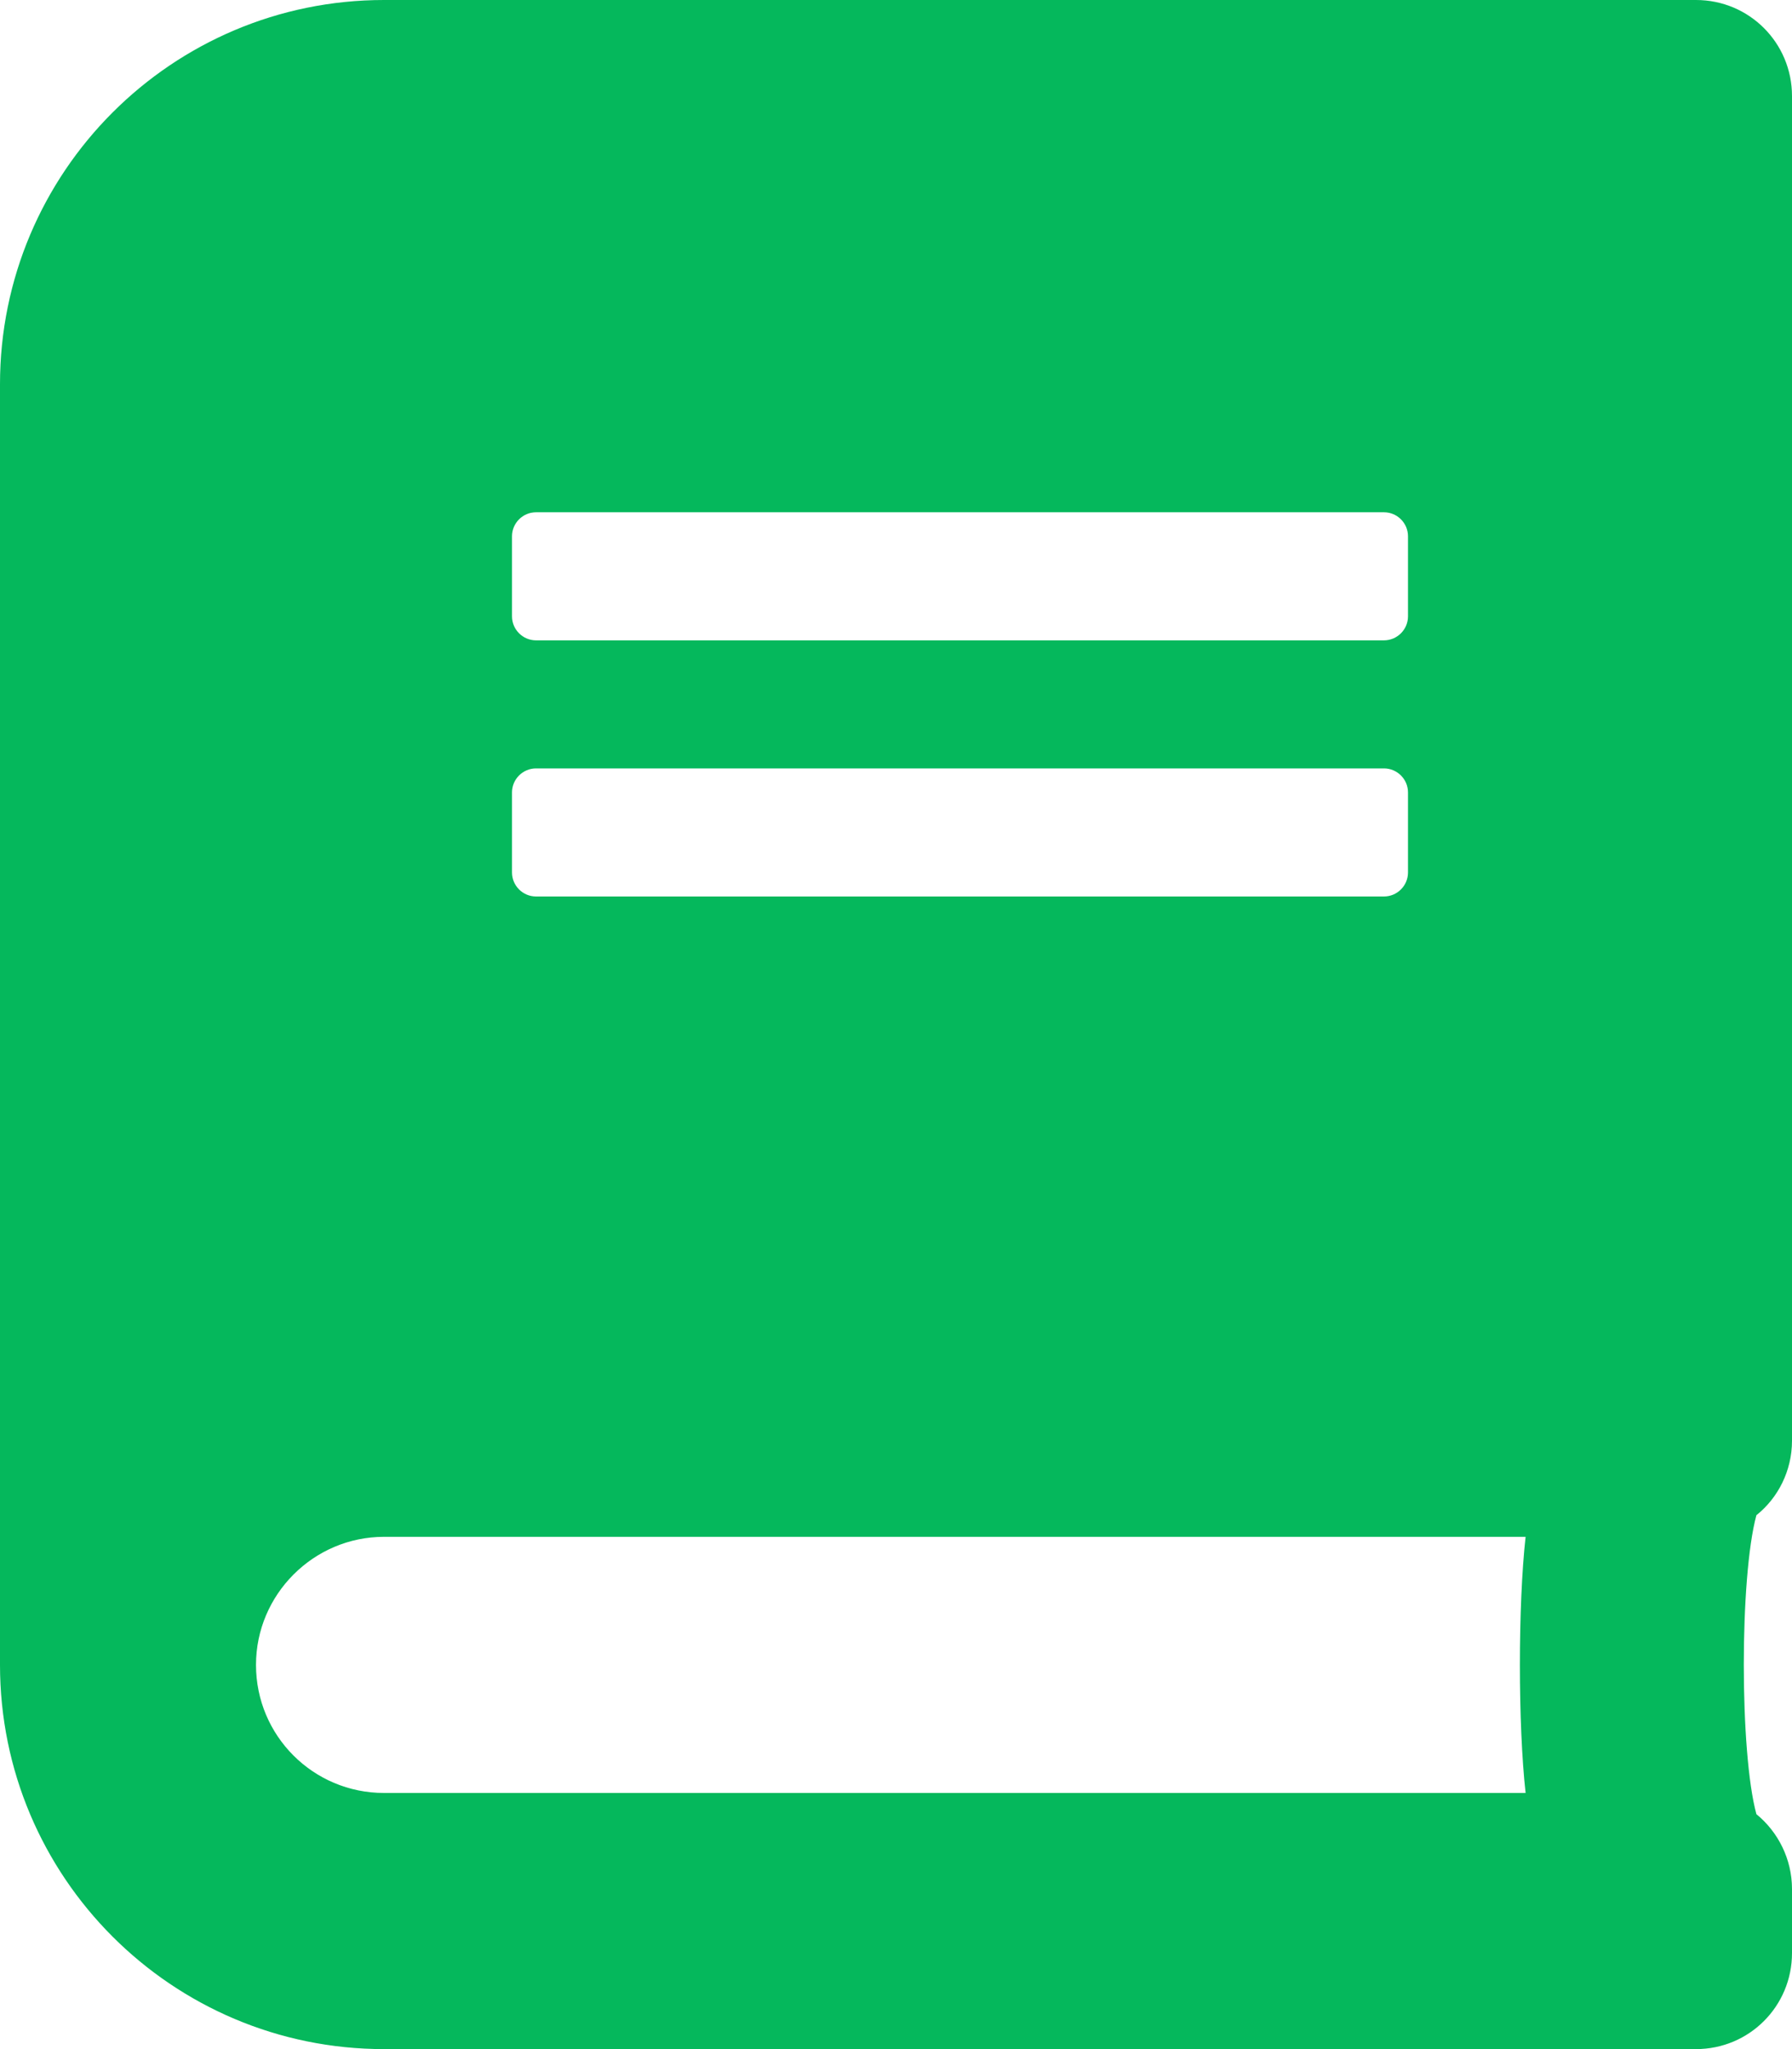 <svg xmlns="http://www.w3.org/2000/svg" aria-hidden="true" data-prefix="fas" data-icon="book" role="img" width="448" height="512" style=""><rect id="backgroundrect" width="100%" height="100%" x="0" y="0" fill="none" stroke="none"/><g class="currentLayer" style=""><title>Layer 1</title><path fill="#05b85c" d="M448 360V24c0-13.3-10.7-24-24-24H96C43 0 0 43 0 96v320c0 53 43 96 96 96h328c13.3 0 24-10.7 24-24v-16c0-7.5-3.5-14.3-8.9-18.7-4.2-15.4-4.2-59.3 0-74.7 5.4-4.3 8.9-11.1 8.9-18.6zM128 134c0-3.3 2.7-6 6-6h212c3.3 0 6 2.7 6 6v20c0 3.3-2.7 6-6 6H134c-3.3 0-6-2.7-6-6v-20zm0 64c0-3.3 2.7-6 6-6h212c3.3 0 6 2.7 6 6v20c0 3.3-2.7 6-6 6H134c-3.3 0-6-2.7-6-6v-20zm253.4 250H96c-17.7 0-32-14.3-32-32 0-17.6 14.4-32 32-32h285.4c-1.9 17.1-1.9 46.9 0 64z" id="svg_1" class="selected" fill-opacity="1"/></g></svg>